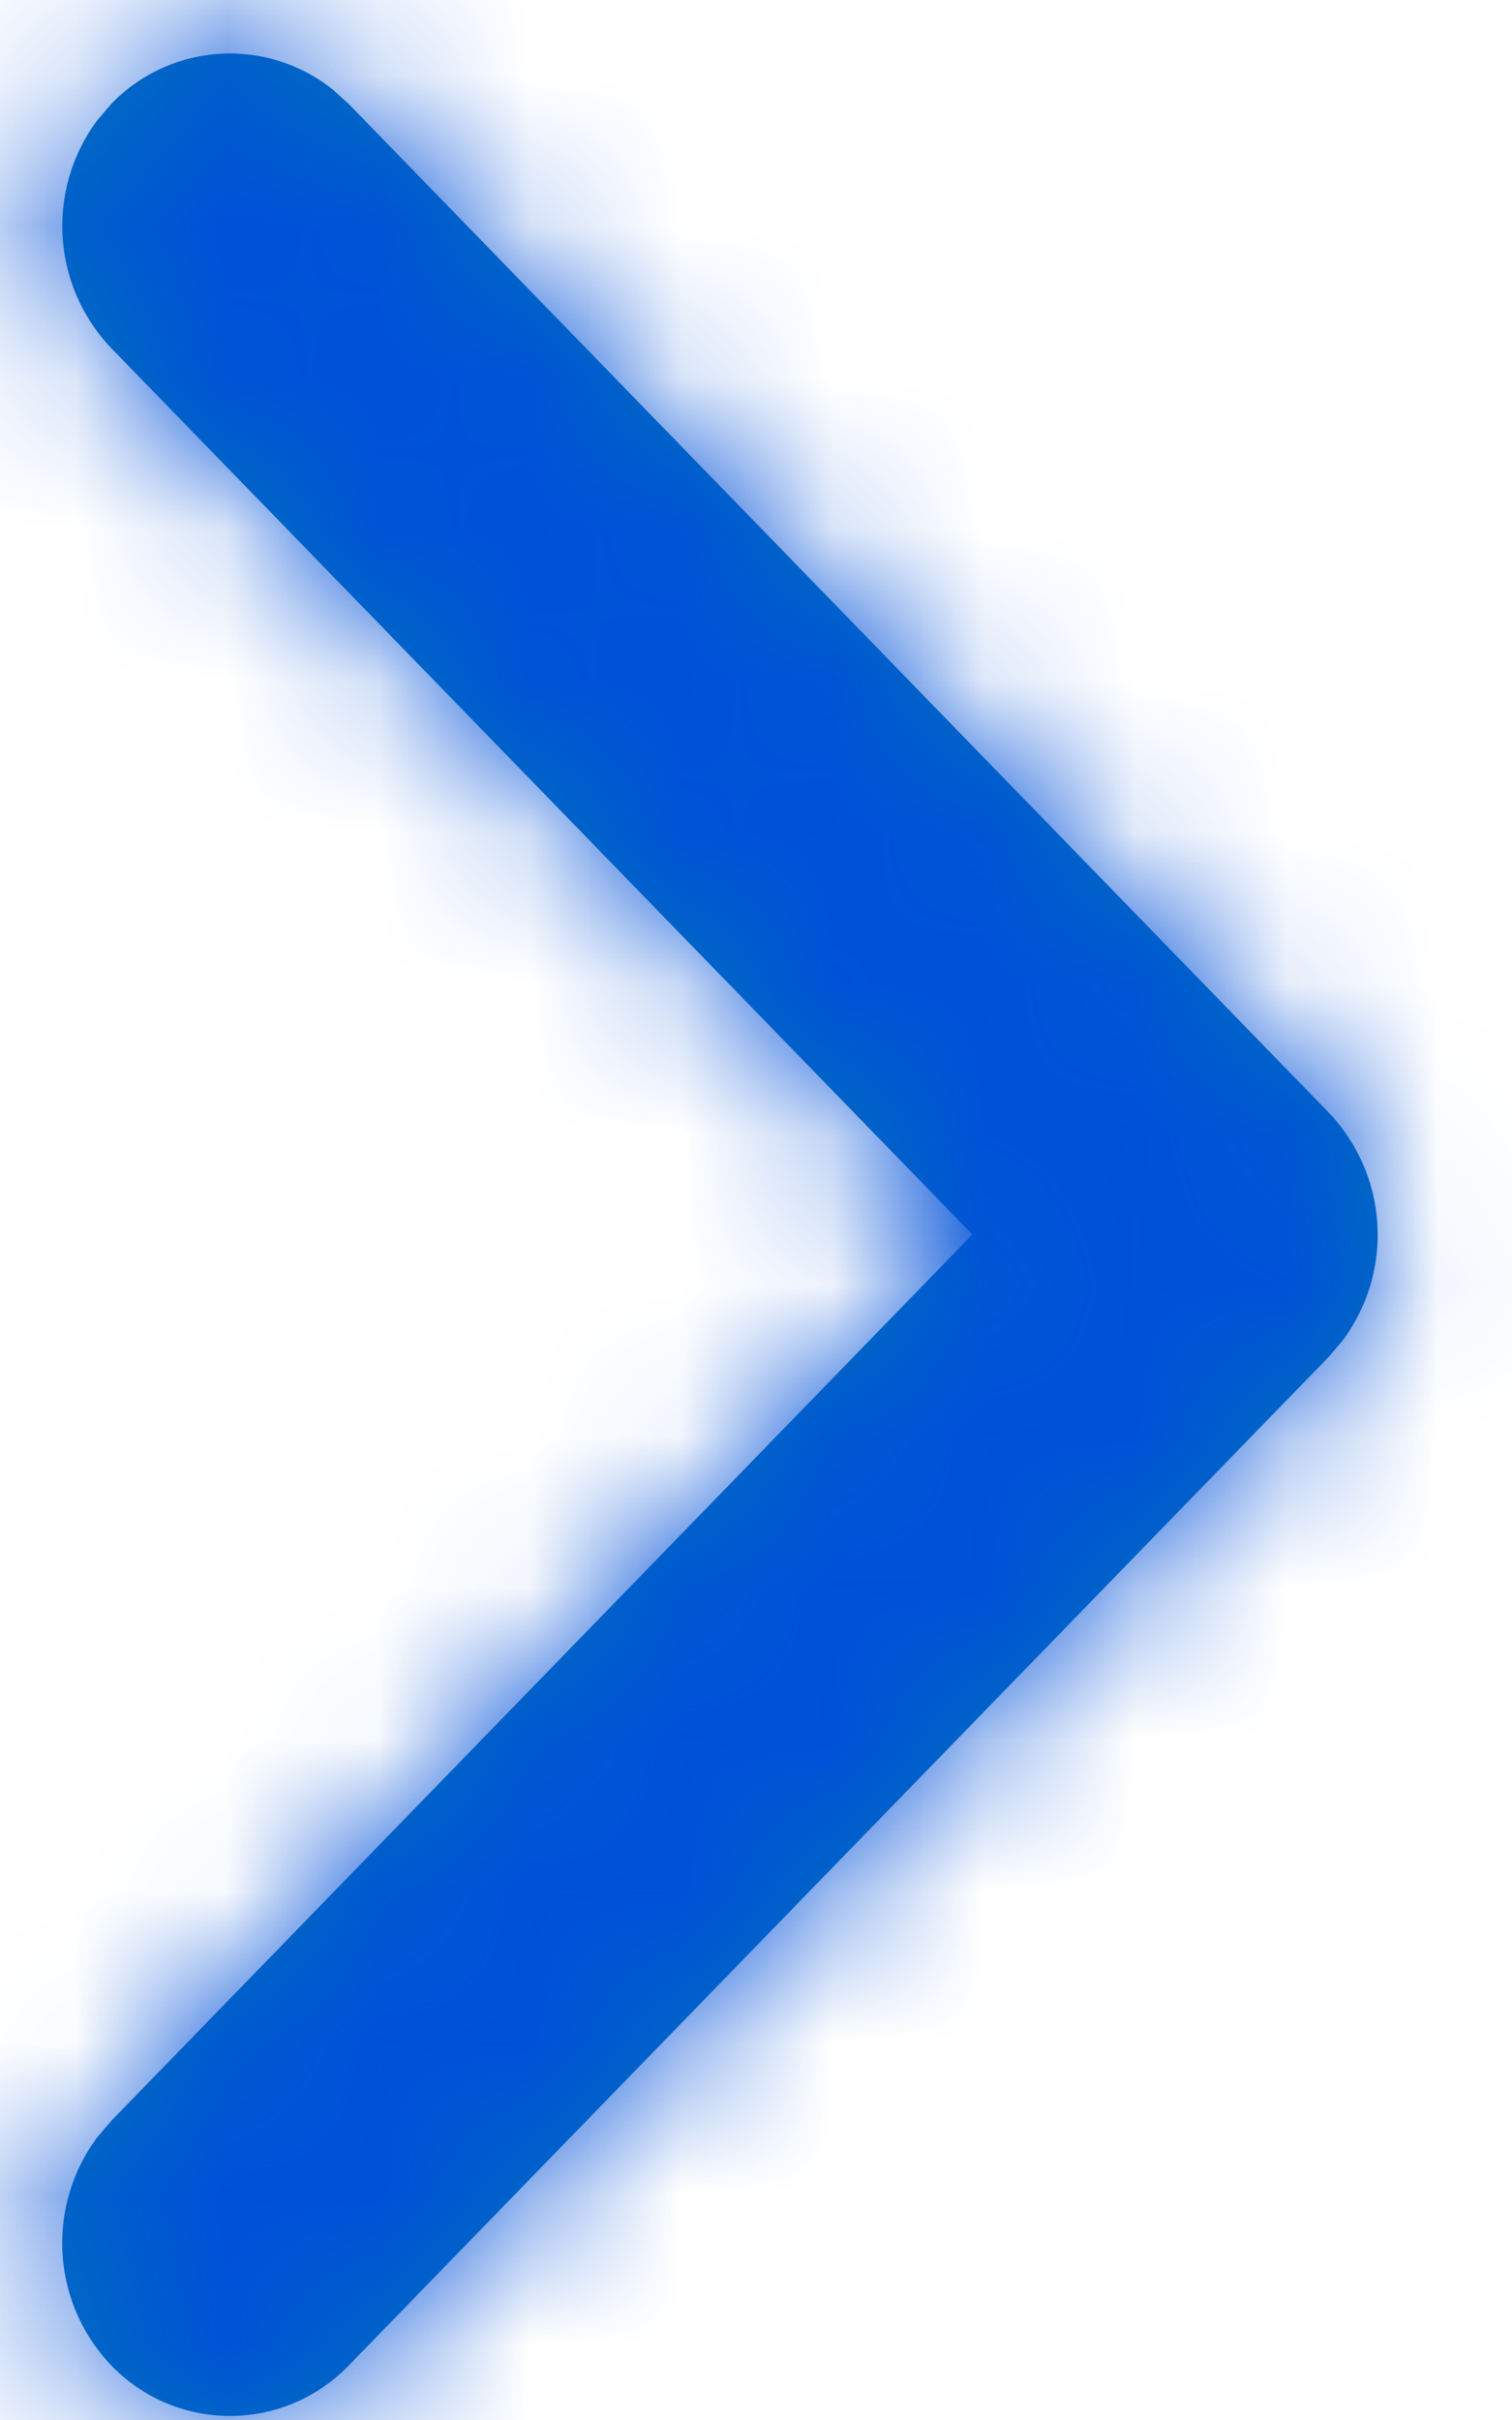 <svg xmlns="http://www.w3.org/2000/svg" xmlns:xlink="http://www.w3.org/1999/xlink" width="10" height="16">
  <defs>
    <path d="M.735.688A1.09 1.09 0 0 1 2.202.593l.105.095 6.48 6.667a1.17 1.17 0 0 1 .092 1.509l-.092.108-6.48 6.667a1.09 1.09 0 0 1-1.571 0 1.17 1.17 0 0 1-.092-1.509l.092-.108 5.695-5.86-5.695-5.86A1.17 1.17 0 0 1 .643.796L.735.688z" id="A"/>
  </defs>
  <g fill-rule="evenodd">
    <mask id="B" fill="#fff"><use xlink:href="#A"/></mask>
    <use fill="#0071bc" fill-rule="nonzero" xlink:href="#A"/>
  <g mask="url(#B)" fill="#0050d8"><path d="M-3.333-.816h17.778v19.43H-3.333z"/></g>
  </g>
</svg>
